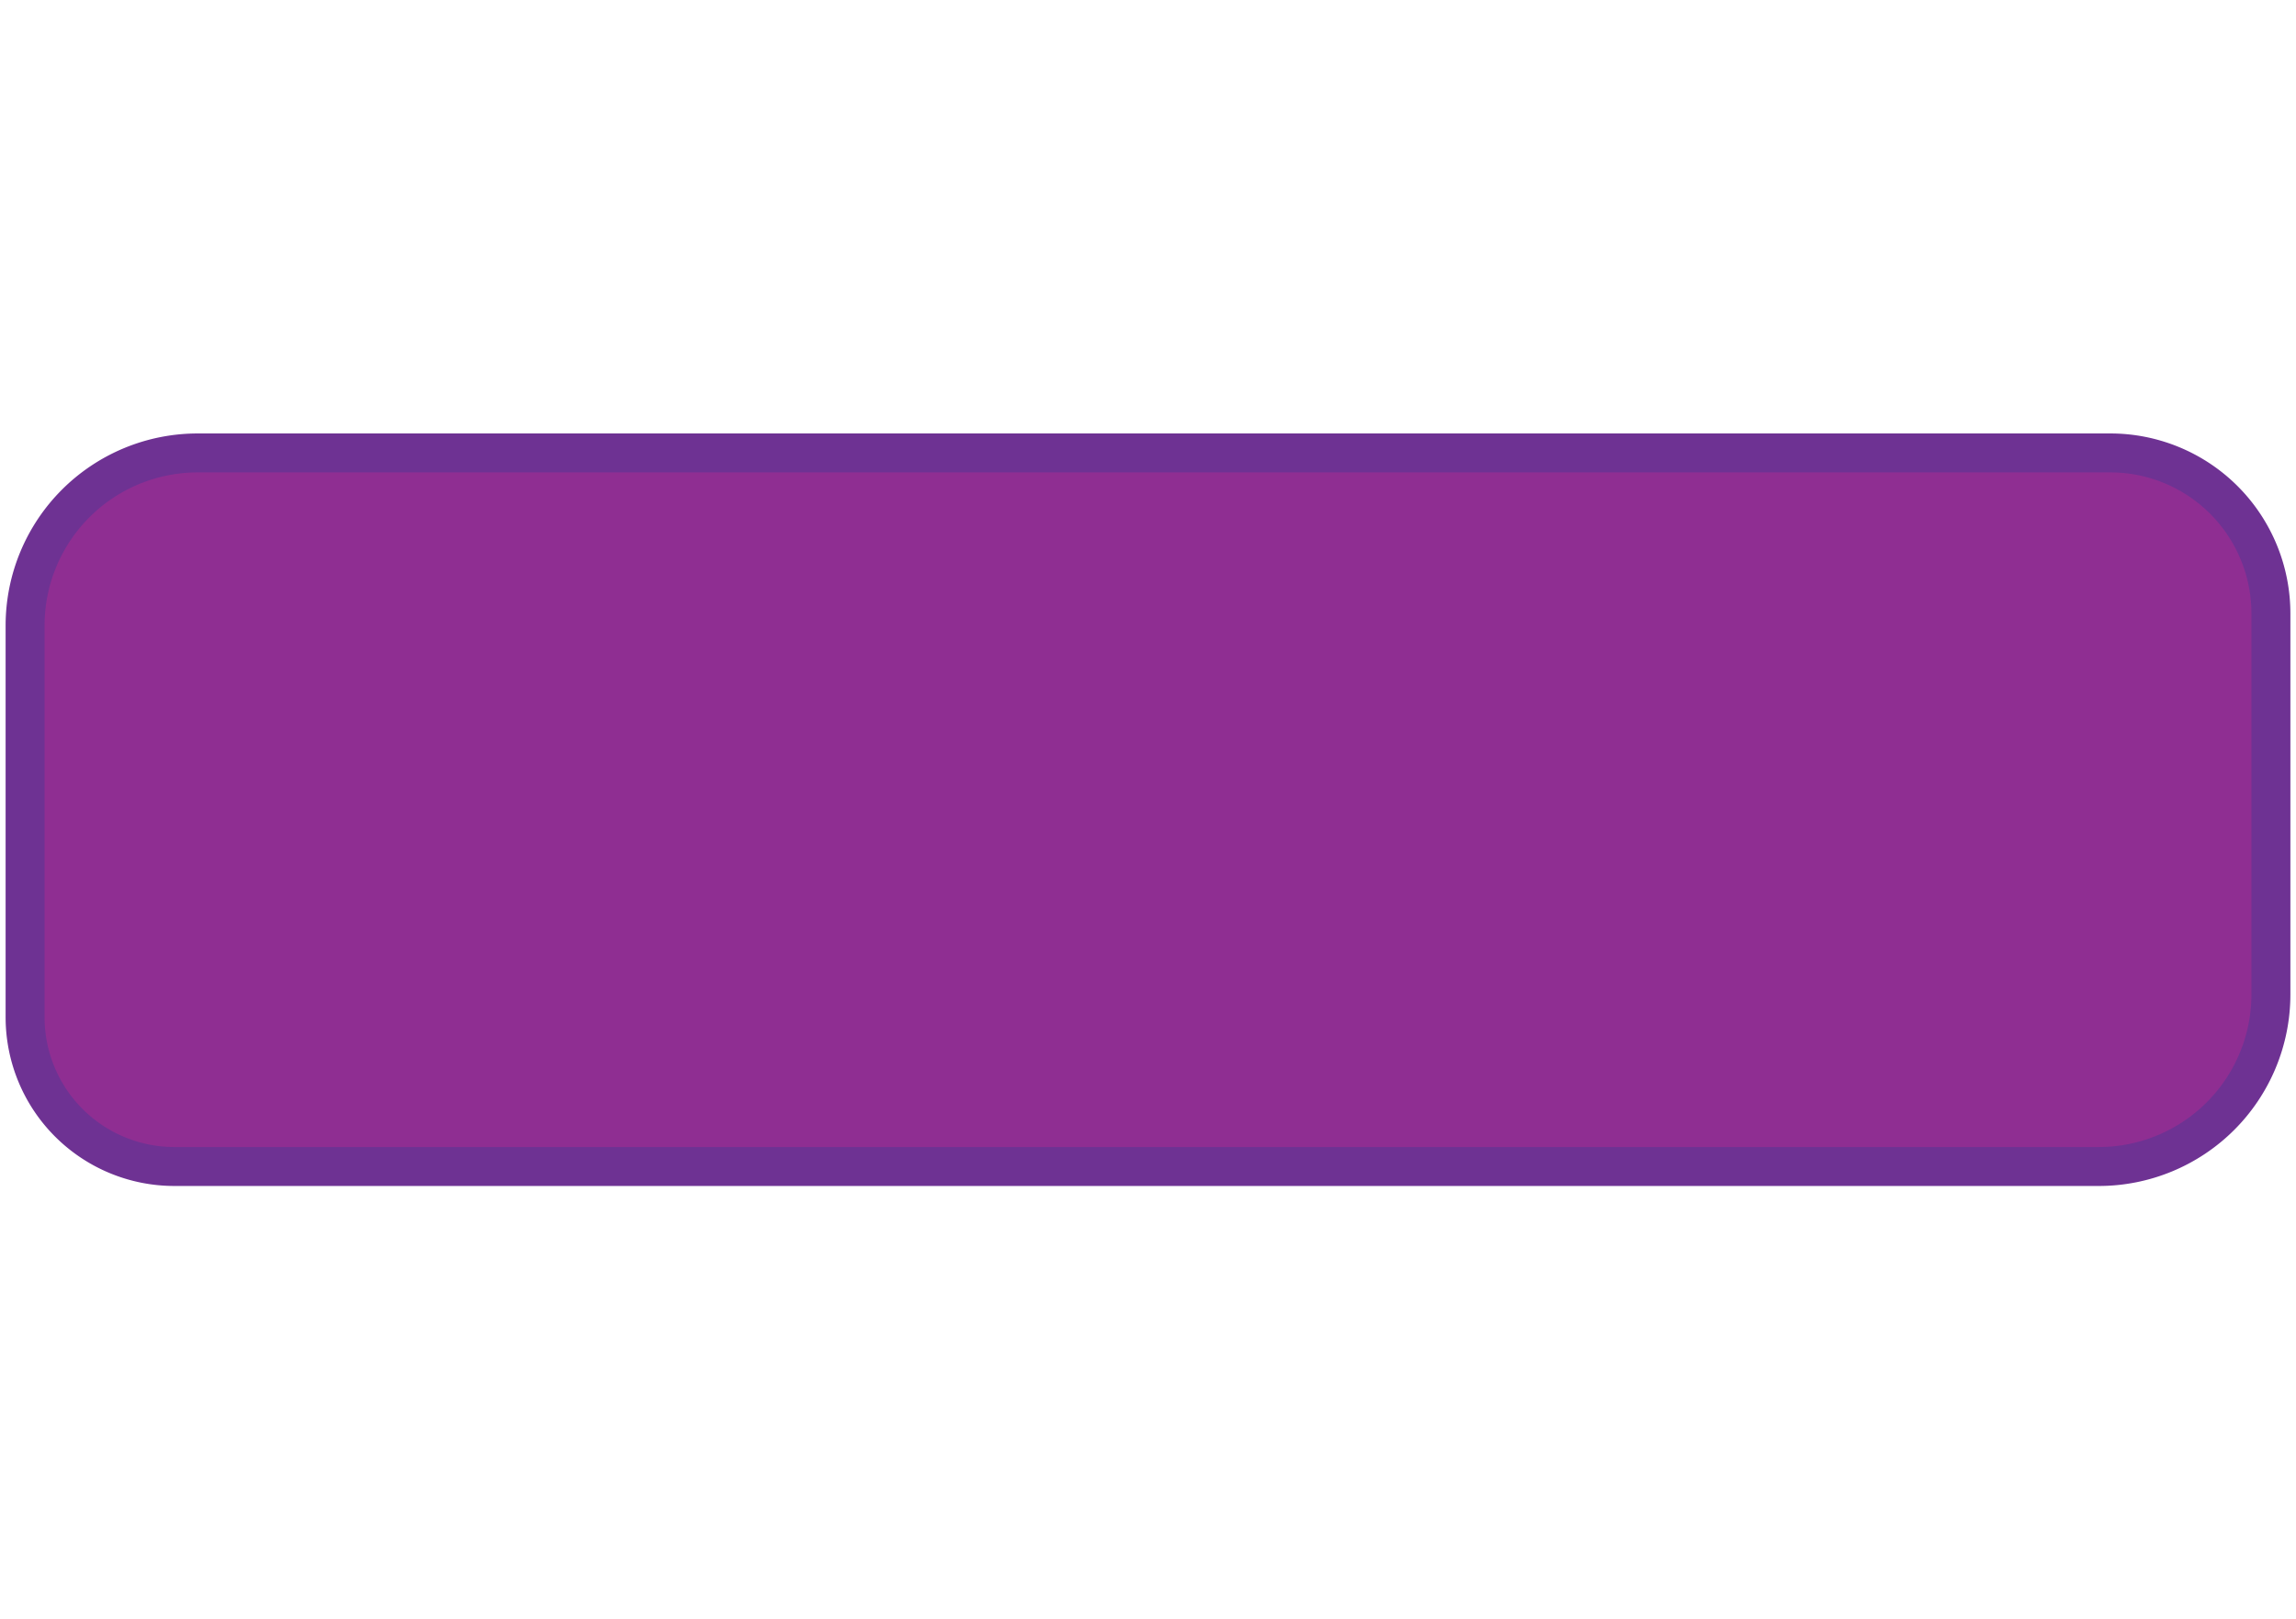 <?xml version="1.0" encoding="UTF-8" standalone="no"?>
<!-- Created with Inkscape (http://www.inkscape.org/) -->

<svg
   width="294.727mm"
   height="207.896mm"
   viewBox="0 0 294.727 207.896"
   version="1.1"
   id="svg1"
   xml:space="preserve"
   sodipodi:docname="text_background.svg"
   inkscape:version="1.4 (86a8ad7, 2024-10-11)"
   inkscape:export-filename="game_over_background_small.png"
   inkscape:export-xdpi="500"
   inkscape:export-ydpi="500"
   xmlns:inkscape="http://www.inkscape.org/namespaces/inkscape"
   xmlns:sodipodi="http://sodipodi.sourceforge.net/DTD/sodipodi-0.dtd"
   xmlns="http://www.w3.org/2000/svg"
   xmlns:svg="http://www.w3.org/2000/svg"><sodipodi:namedview
     id="namedview1"
     pagecolor="#ffffff"
     bordercolor="#000000"
     borderopacity="0.25"
     inkscape:showpageshadow="2"
     inkscape:pageopacity="0.0"
     inkscape:pagecheckerboard="0"
     inkscape:deskcolor="#d1d1d1"
     inkscape:document-units="mm"
     inkscape:zoom="0.27775993"
     inkscape:cx="-183.6118"
     inkscape:cy="257.41654"
     inkscape:window-width="1920"
     inkscape:window-height="1111"
     inkscape:window-x="-9"
     inkscape:window-y="-9"
     inkscape:window-maximized="1"
     inkscape:current-layer="svg1"><inkscape:page
       x="0"
       y="0"
       width="294.727"
       height="207.896"
       id="page2"
       margin="0"
       bleed="0" /></sodipodi:namedview><defs
     id="defs1"><inkscape:path-effect
       effect="fillet_chamfer"
       id="path-effect1"
       is_visible="true"
       lpeversion="1"
       nodesatellites_param="F,0,0,1,0,22.161,0,1 @ F,0,0,1,0,20.611,0,1 @ F,0,0,1,0,22.093,0,1 @ F,0,0,1,0,19.162,0,1"
       radius="0"
       unit="px"
       method="auto"
       mode="F"
       chamfer_steps="1"
       flexible="false"
       use_knot_distance="true"
       apply_no_radius="true"
       apply_with_radius="true"
       only_selected="false"
       hide_knots="false" /></defs><path
     style="fill:#8f2e92;fill-opacity:1;stroke:#6e3293;stroke-width:5;stroke-linecap:round;stroke-dasharray:none;stroke-opacity:1;paint-order:stroke fill markers"
     id="rect1"
     width="288.285"
     height="91.605"
     x="2.81"
     y="54.494"
     inkscape:path-effect="#path-effect1"
     sodipodi:type="rect"
     d="M 24.97,54.494 H 270.484 a 20.611,20.611 45 0 1 20.611,20.611 V 124.006 A 22.093,22.093 135 0 1 269.002,146.099 H 21.972 A 19.162,19.162 45 0 1 2.81,126.936 V 76.655 A 22.161,22.161 135 0 1 24.97,54.494 Z"
     transform="translate(0.411,3.652)" /></svg>
